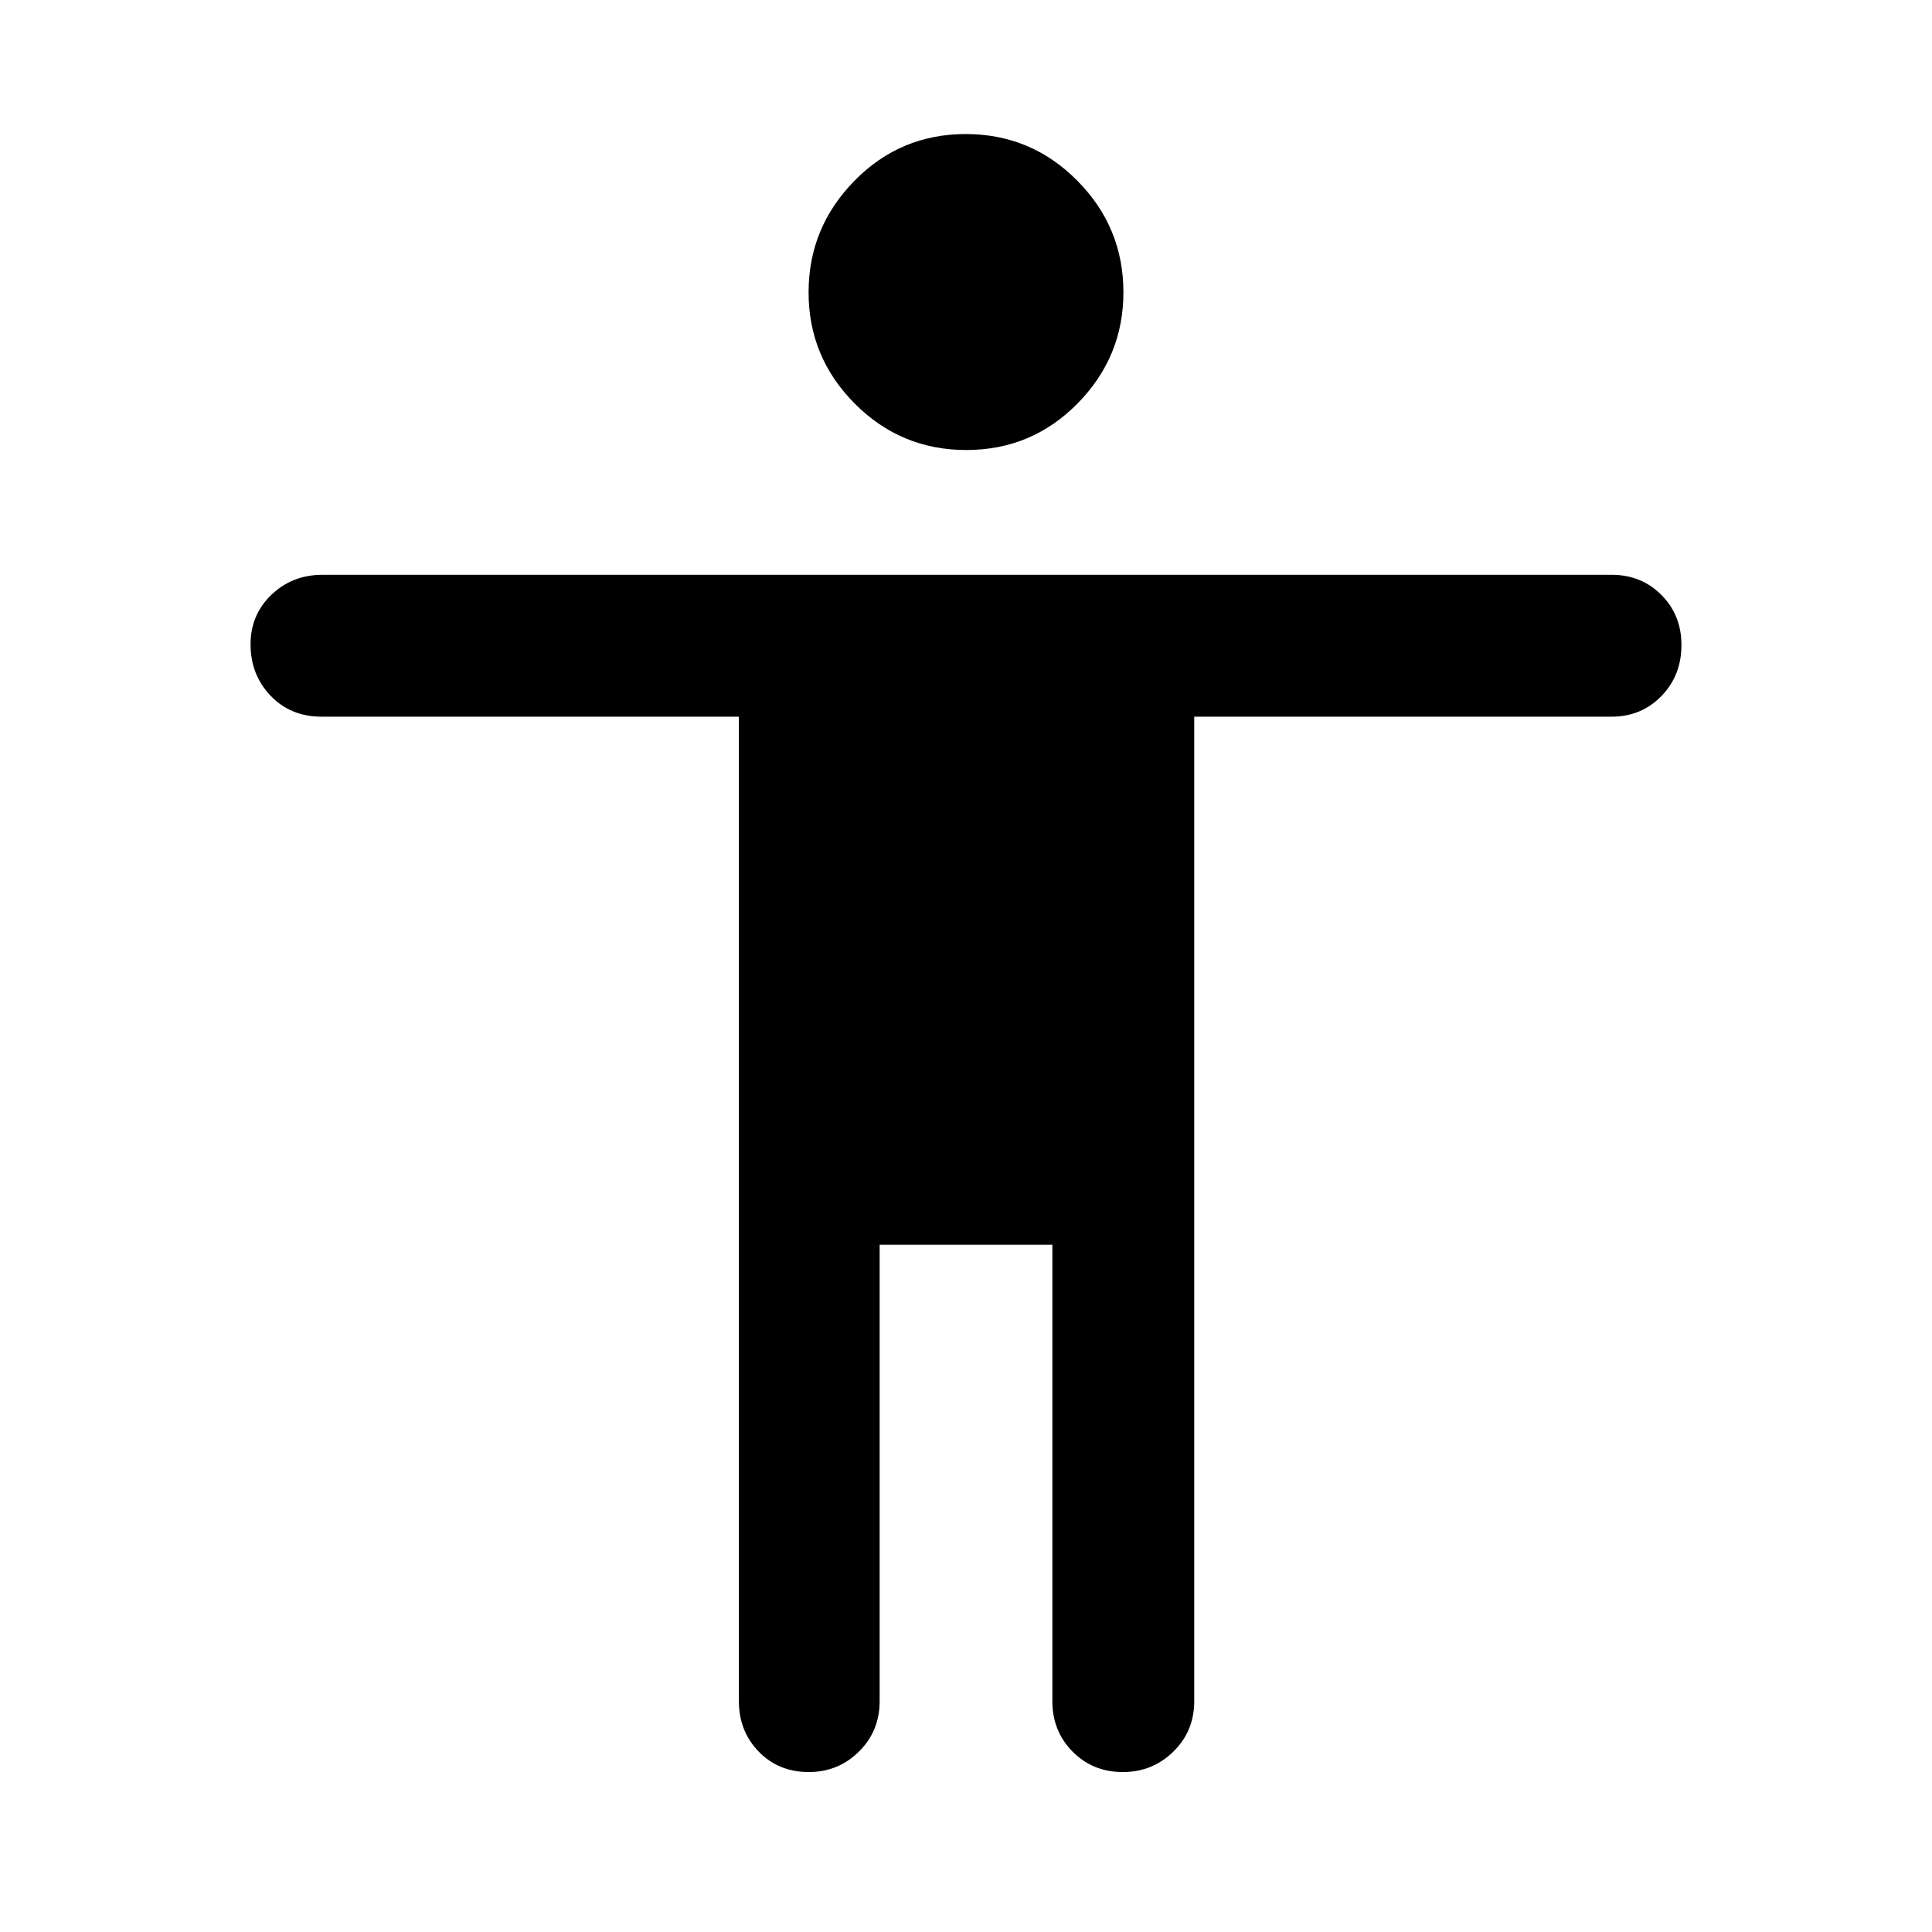 <svg xmlns="http://www.w3.org/2000/svg" height="48" viewBox="0 -960 960 960" width="48"><path d="M480.15-736.39q-32.48 0-55.42-23.05-22.95-23.05-22.95-55.27 0-32.23 22.79-55.45 22.79-23.23 55.28-23.23 32.48 0 55.42 23.14 22.95 23.14 22.95 55.49 0 32.11-22.79 55.24-22.79 23.13-55.28 23.13Zm-113 621.69v-489.19H159.72q-15.29 0-25.26-10.4-9.96-10.41-9.96-25.56 0-14.65 10.35-24.6 10.36-9.94 25.43-9.94h640.5q14.79 0 24.76 10.01 9.96 10.02 9.96 24.88 0 15.15-9.96 25.38-9.97 10.23-24.76 10.23H593.41v489.19q0 14.9-10.37 25.06-10.38 10.16-25.08 10.16-14.97 0-25.01-10.16-10.04-10.16-10.04-25.06v-226.8h-85.82v226.8q0 14.9-10.3 25.06-10.29 10.16-24.87 10.16-15.09 0-24.93-10.16t-9.84-25.06Z"/></svg>